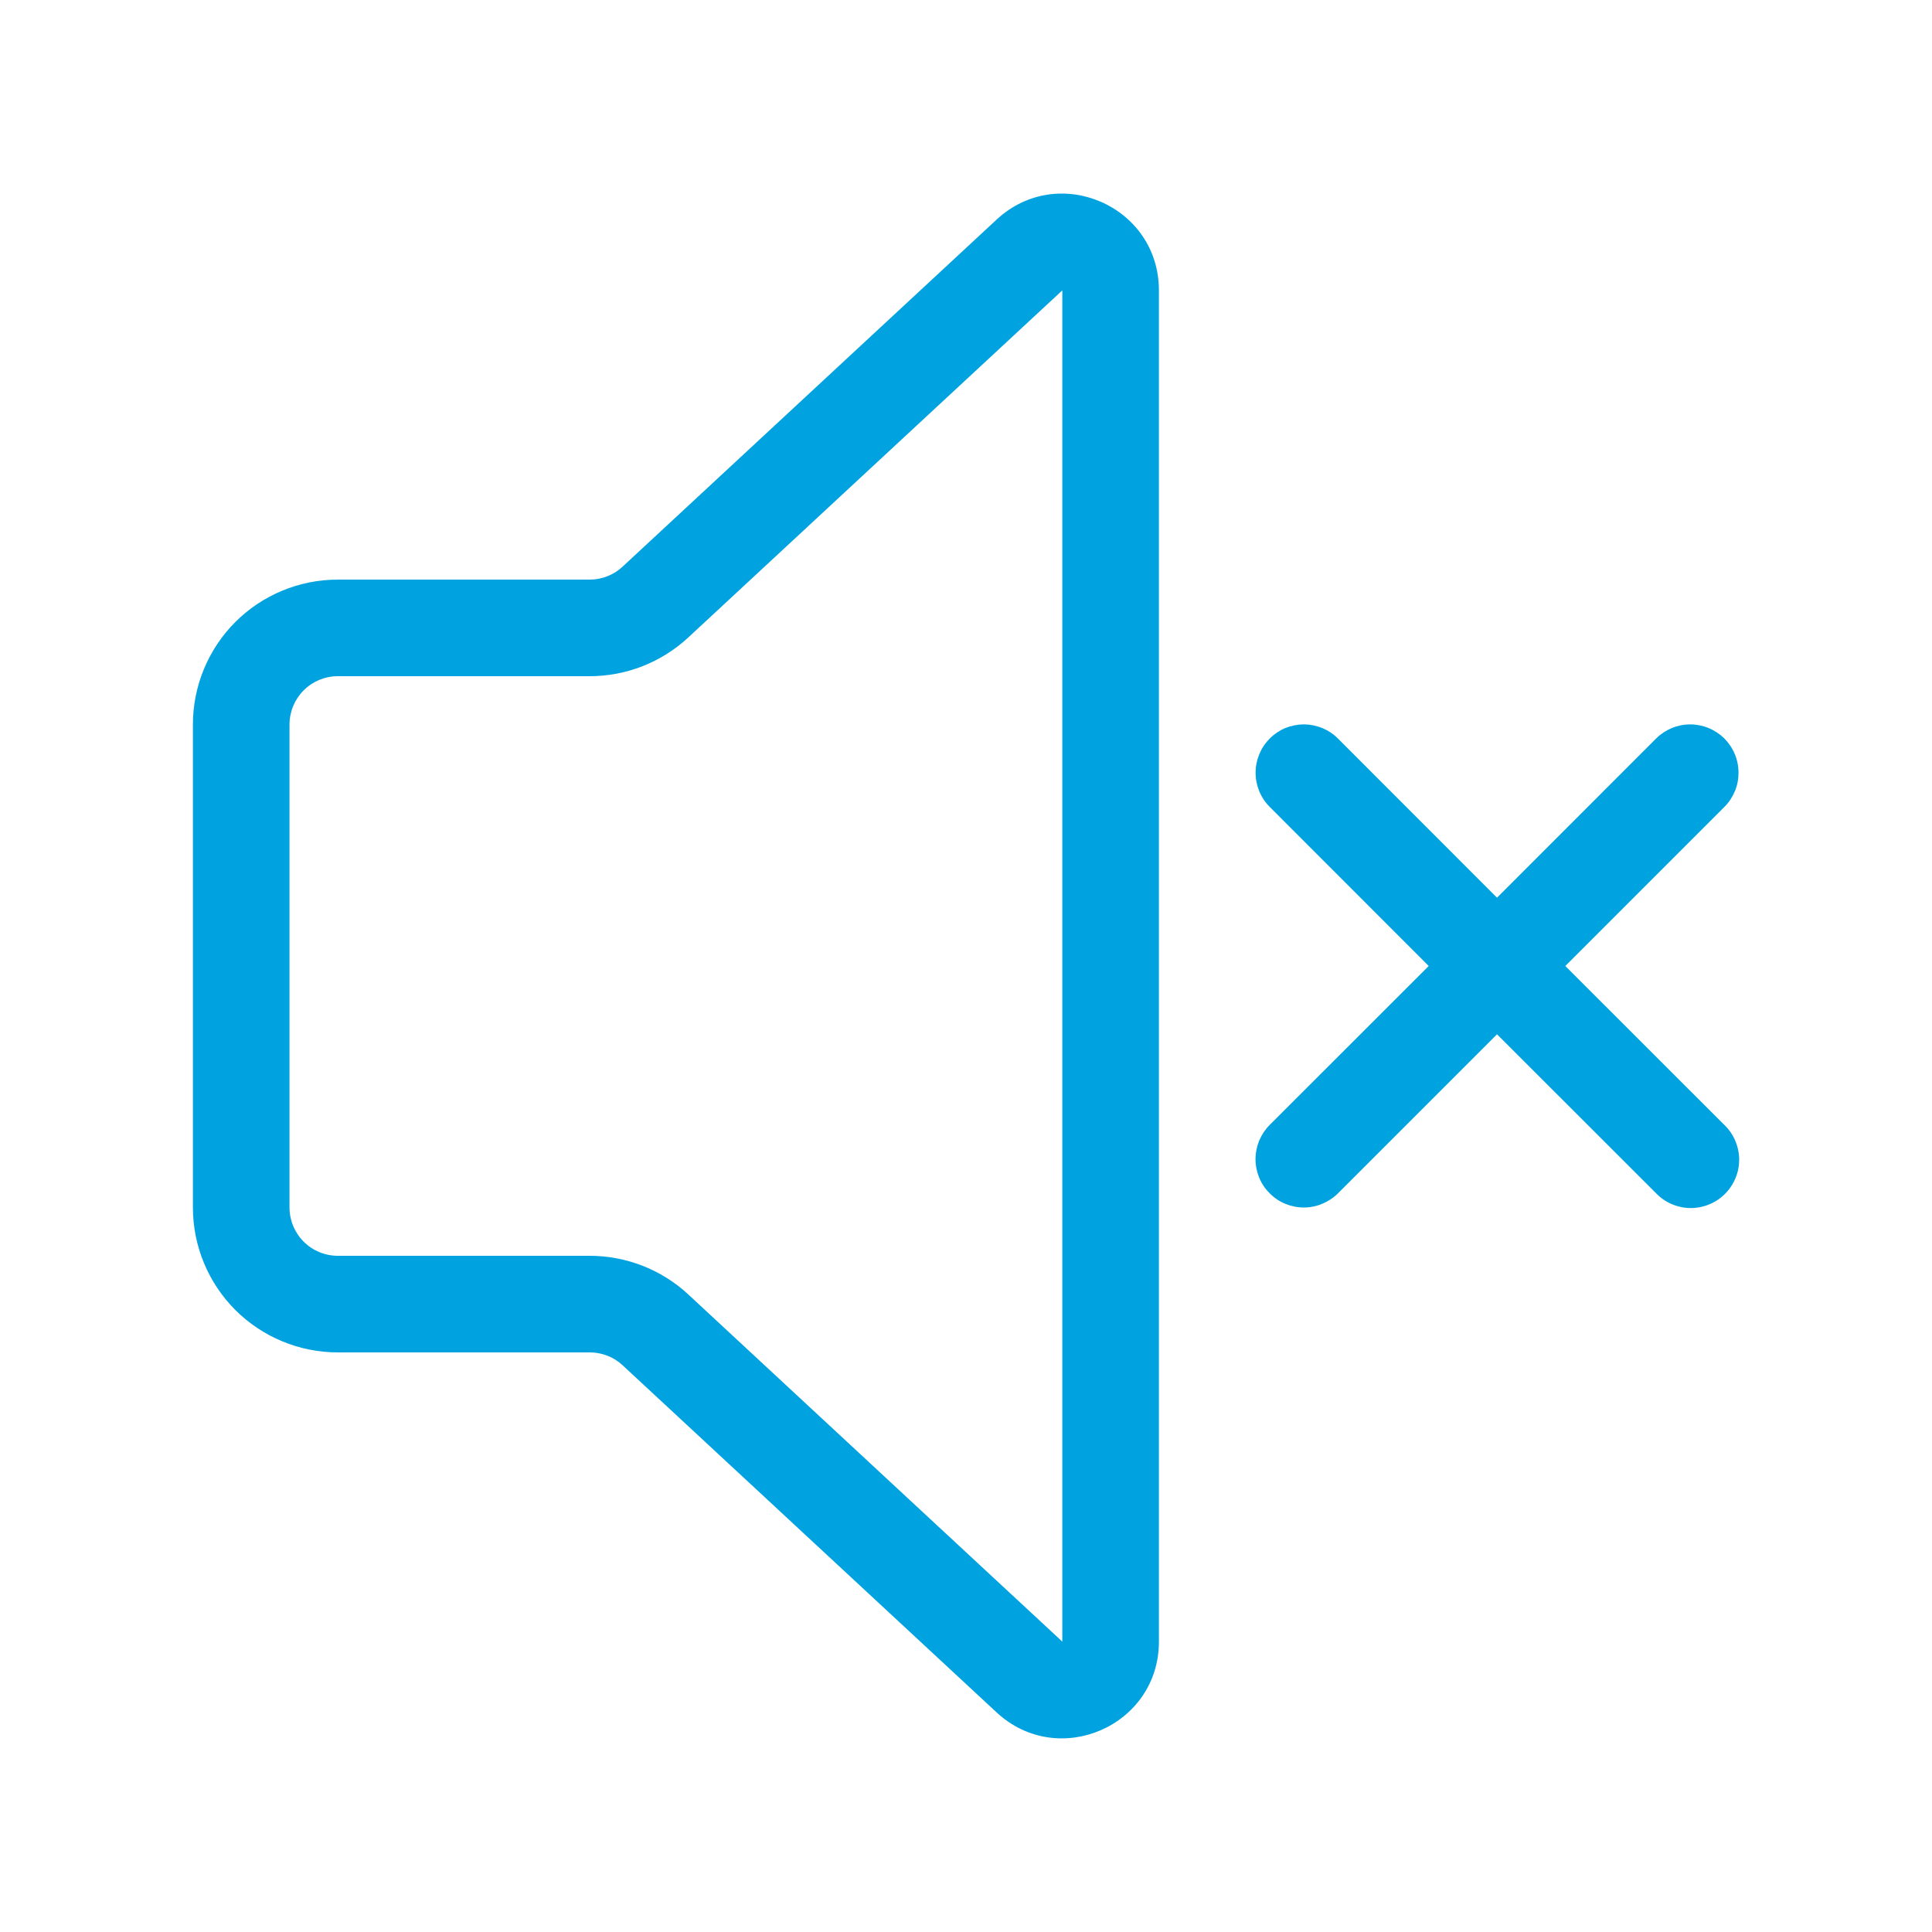 <svg width="20" height="20" viewBox="0 0 20 20" fill="none" xmlns="http://www.w3.org/2000/svg">
<g id="fluent:speaker-mute-20-regular">
<path id="Vector" d="M11.997 3.006C11.997 2.133 10.957 1.679 10.317 2.273L6.445 5.866C6.353 5.952 6.231 6 6.105 6H3.497C3.099 6 2.718 6.158 2.436 6.439C2.155 6.721 1.997 7.102 1.997 7.5V12.5C1.997 12.898 2.155 13.279 2.436 13.561C2.718 13.842 3.099 14 3.497 14H6.105C6.231 14 6.353 14.047 6.445 14.133L10.317 17.727C10.957 18.32 11.997 17.867 11.997 16.994V3.006ZM7.125 6.599L10.997 3.006V16.994L7.125 13.4C6.848 13.143 6.483 13 6.105 13H3.497C3.364 13 3.237 12.947 3.144 12.854C3.05 12.76 2.997 12.633 2.997 12.5V7.5C2.997 7.367 3.05 7.24 3.144 7.146C3.237 7.053 3.364 7 3.497 7H6.105C6.483 7 6.848 6.856 7.125 6.599ZM13.143 7.646C13.19 7.599 13.245 7.562 13.305 7.537C13.366 7.512 13.431 7.499 13.497 7.499C13.563 7.499 13.628 7.512 13.689 7.537C13.749 7.562 13.805 7.599 13.851 7.646L15.497 9.293L17.143 7.646C17.237 7.552 17.364 7.499 17.497 7.499C17.562 7.499 17.628 7.512 17.688 7.537C17.749 7.562 17.804 7.599 17.851 7.645C17.897 7.692 17.934 7.747 17.959 7.808C17.984 7.868 17.997 7.933 17.997 7.999C17.997 8.065 17.985 8.13 17.959 8.191C17.934 8.251 17.898 8.306 17.851 8.353L16.204 10L17.851 11.646C17.899 11.692 17.937 11.747 17.963 11.808C17.989 11.869 18.003 11.935 18.004 12.001C18.004 12.068 17.992 12.133 17.966 12.195C17.941 12.256 17.904 12.312 17.857 12.359C17.81 12.406 17.755 12.443 17.693 12.468C17.632 12.493 17.566 12.506 17.499 12.506C17.433 12.505 17.367 12.491 17.306 12.465C17.245 12.439 17.19 12.401 17.144 12.353L15.497 10.707L13.851 12.353C13.805 12.399 13.749 12.436 13.689 12.461C13.628 12.487 13.563 12.5 13.497 12.5C13.432 12.5 13.367 12.487 13.306 12.462C13.245 12.437 13.19 12.4 13.144 12.353C13.097 12.307 13.06 12.252 13.035 12.191C13.01 12.13 12.997 12.066 12.997 12C12.997 11.934 13.01 11.869 13.035 11.808C13.06 11.748 13.097 11.692 13.143 11.646L14.79 10L13.144 8.353C13.05 8.259 12.998 8.132 12.998 7.999C12.998 7.867 13.05 7.74 13.144 7.646H13.143Z" fill="#00A3E0"/>
</g>
</svg>
